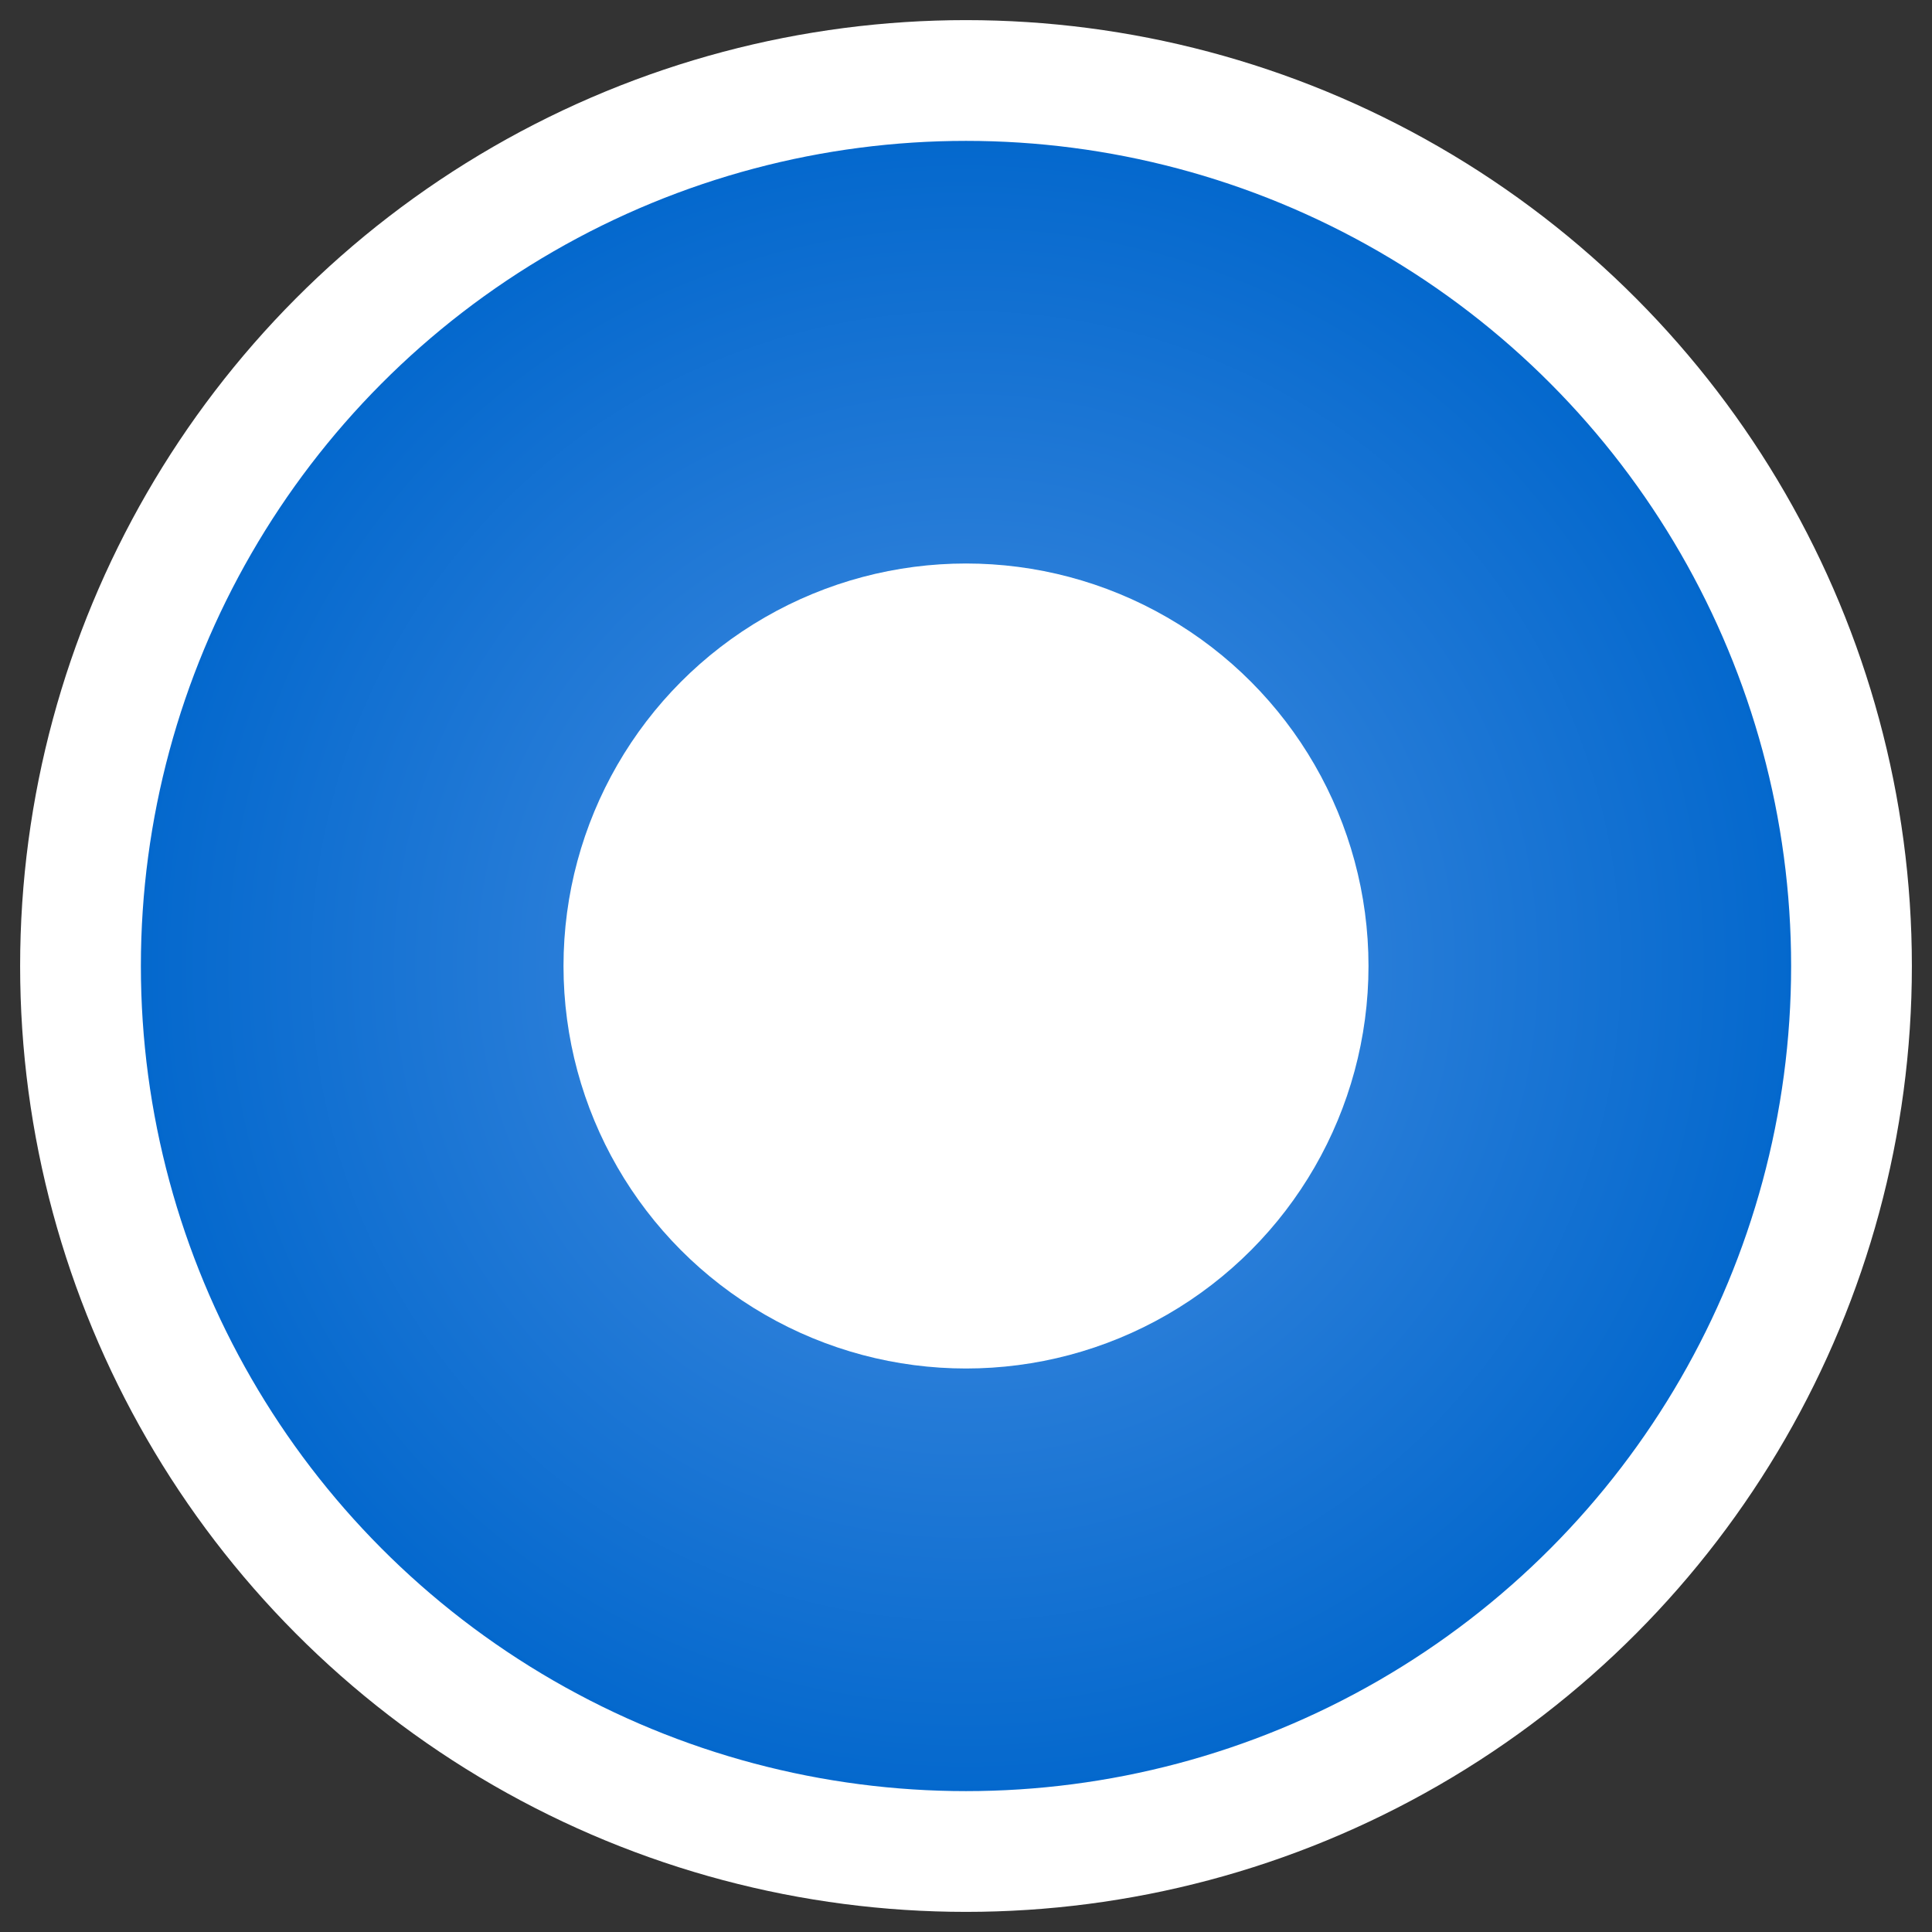<svg xmlns="http://www.w3.org/2000/svg" width="48" height="48" viewBox="0 0 48 48">
  <rect x="0" y="0" width="48" height="48" fill="#333333" stroke="none"/>
  <defs>
    <radialGradient id="userGradient" cx="50%" cy="50%" r="50%">
      <stop offset="0%" stop-color="#4A90E2" />
      <stop offset="100%" stop-color="#0066CC" />
    </radialGradient>
  </defs>
  <circle cx="24" cy="24" r="22" fill="url(#userGradient)" stroke="white" stroke-width="3" />
  <circle cx="24" cy="24" r="10" fill="white" />
</svg>
